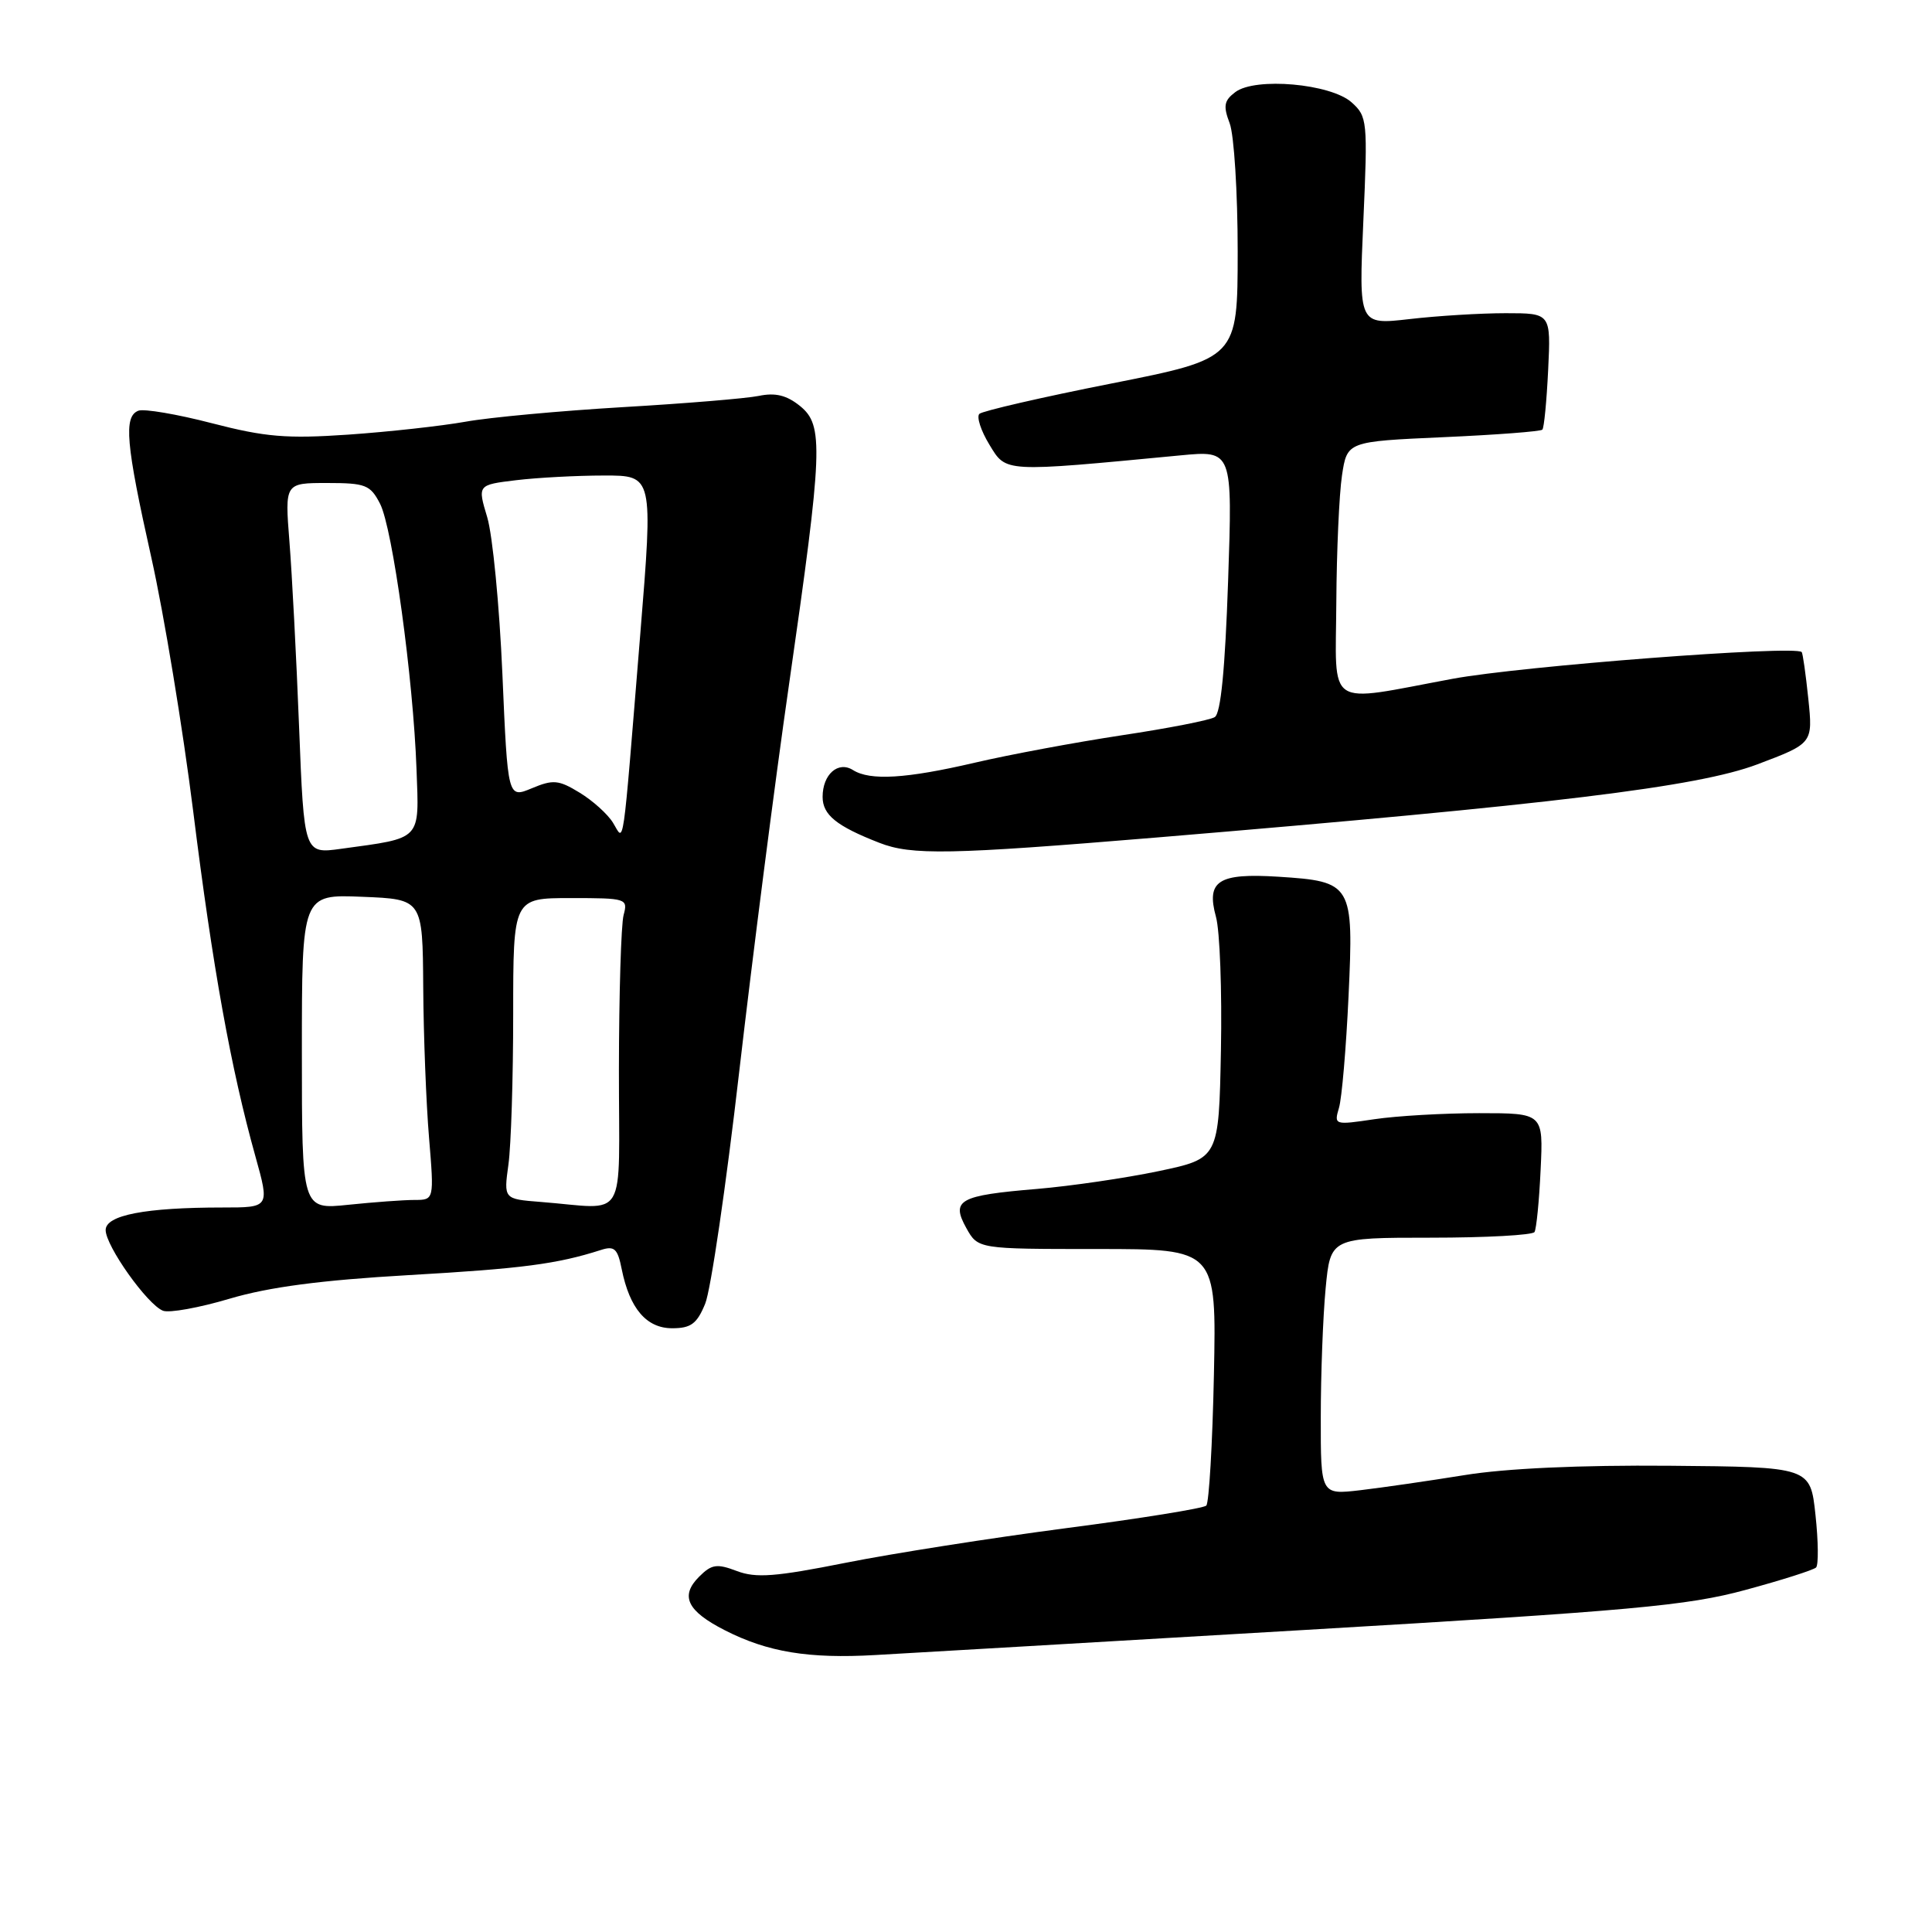 <?xml version="1.0" encoding="UTF-8" standalone="no"?>
<!DOCTYPE svg PUBLIC "-//W3C//DTD SVG 1.1//EN" "http://www.w3.org/Graphics/SVG/1.1/DTD/svg11.dtd" >
<svg xmlns="http://www.w3.org/2000/svg" xmlns:xlink="http://www.w3.org/1999/xlink" version="1.1" viewBox="0 0 256 256">
 <g >
 <path fill="currentColor"
d=" M 173.00 215.97 C 216.26 213.43 223.61 212.76 231.26 210.68 C 236.08 209.38 240.30 208.03 240.64 207.70 C 240.97 207.36 240.94 204.23 240.56 200.73 C 239.88 194.38 239.88 194.38 221.25 194.22 C 209.37 194.12 199.51 194.57 194.06 195.46 C 189.35 196.22 183.14 197.12 180.25 197.46 C 175.00 198.07 175.00 198.07 175.01 187.78 C 175.01 182.13 175.30 174.46 175.65 170.75 C 176.29 164.00 176.29 164.00 189.59 164.00 C 196.90 164.00 203.08 163.66 203.33 163.25 C 203.58 162.84 203.95 159.12 204.14 155.00 C 204.50 147.50 204.50 147.50 196.00 147.50 C 191.32 147.50 185.08 147.86 182.12 148.30 C 176.82 149.09 176.75 149.07 177.42 146.80 C 177.80 145.54 178.37 138.87 178.69 131.98 C 179.38 117.12 179.19 116.80 169.39 116.17 C 161.43 115.67 159.81 116.71 161.12 121.48 C 161.64 123.34 161.93 131.30 161.78 139.18 C 161.50 153.50 161.50 153.50 153.53 155.18 C 149.14 156.10 141.89 157.16 137.41 157.54 C 127.09 158.40 125.98 159.01 128.04 162.72 C 129.59 165.50 129.59 165.50 145.39 165.50 C 161.19 165.50 161.19 165.50 160.85 182.17 C 160.66 191.33 160.20 199.13 159.84 199.50 C 159.47 199.86 151.12 201.21 141.26 202.49 C 131.41 203.78 118.26 205.84 112.04 207.08 C 102.75 208.93 100.17 209.13 97.64 208.17 C 94.98 207.16 94.29 207.27 92.64 208.92 C 90.08 211.47 91.04 213.47 96.05 216.02 C 101.71 218.91 107.14 219.81 116.00 219.30 C 120.12 219.07 145.77 217.57 173.00 215.97 Z  M 93.44 172.75 C 94.18 170.96 96.21 157.12 97.95 142.00 C 99.70 126.88 102.66 103.78 104.55 90.69 C 109.04 59.46 109.16 56.36 106.01 53.80 C 104.24 52.37 102.74 52.00 100.54 52.46 C 98.87 52.80 90.75 53.47 82.50 53.95 C 74.25 54.44 64.88 55.30 61.68 55.88 C 58.48 56.45 51.49 57.22 46.16 57.59 C 37.98 58.15 35.15 57.91 28.08 56.08 C 23.46 54.88 19.08 54.14 18.34 54.42 C 16.36 55.18 16.67 58.77 20.05 73.87 C 21.73 81.37 24.22 96.50 25.60 107.50 C 28.18 128.21 30.60 141.63 33.85 153.25 C 35.73 160.00 35.73 160.00 29.51 160.00 C 19.26 160.00 14.00 161.01 14.00 162.99 C 14.00 165.10 19.53 172.88 21.60 173.68 C 22.43 174.00 26.41 173.28 30.44 172.08 C 35.65 170.54 42.51 169.63 54.14 168.96 C 69.19 168.10 73.82 167.49 79.62 165.63 C 81.41 165.05 81.84 165.44 82.38 168.17 C 83.43 173.39 85.66 176.00 89.07 176.00 C 91.55 176.00 92.35 175.41 93.44 172.75 Z  M 153.18 110.98 C 205.86 106.59 224.93 104.27 232.86 101.28 C 240.22 98.50 240.22 98.50 239.61 92.58 C 239.27 89.33 238.88 86.54 238.73 86.40 C 237.82 85.48 201.56 88.26 192.50 89.94 C 175.43 93.11 176.99 94.13 177.07 79.75 C 177.11 73.01 177.45 65.47 177.82 63.00 C 178.50 58.50 178.50 58.50 191.23 57.93 C 198.24 57.62 204.15 57.17 204.37 56.93 C 204.60 56.70 204.94 53.12 205.14 49.00 C 205.50 41.50 205.50 41.50 199.50 41.50 C 196.20 41.50 190.47 41.85 186.77 42.28 C 180.04 43.05 180.04 43.05 180.65 29.28 C 181.24 16.01 181.18 15.43 179.09 13.56 C 176.32 11.09 166.35 10.20 163.69 12.20 C 162.19 13.33 162.06 14.03 162.94 16.34 C 163.52 17.88 164.00 25.51 164.00 33.32 C 163.99 47.50 163.99 47.50 147.25 50.82 C 138.04 52.64 130.17 54.46 129.77 54.84 C 129.38 55.23 129.97 57.07 131.10 58.92 C 133.35 62.62 132.81 62.59 156.41 60.34 C 163.32 59.68 163.32 59.68 162.73 76.99 C 162.33 88.68 161.76 94.53 160.96 95.02 C 160.31 95.43 154.76 96.51 148.64 97.43 C 142.51 98.36 133.75 99.99 129.17 101.06 C 120.07 103.18 115.30 103.47 113.03 102.04 C 111.06 100.79 109.00 102.61 109.00 105.59 C 109.00 107.97 110.83 109.46 116.50 111.67 C 120.78 113.35 125.81 113.25 153.18 110.98 Z  M 40.00 139.39 C 40.00 118.50 40.00 118.50 48.00 118.83 C 56.00 119.15 56.00 119.15 56.08 130.83 C 56.12 137.25 56.47 146.21 56.85 150.75 C 57.53 159.00 57.53 159.00 54.91 159.00 C 53.47 159.00 49.53 159.29 46.15 159.64 C 40.00 160.28 40.00 160.28 40.00 139.39 Z  M 71.62 159.26 C 66.74 158.88 66.74 158.88 67.37 154.30 C 67.72 151.78 68.00 142.81 68.00 134.36 C 68.00 119.00 68.00 119.00 75.62 119.00 C 83.03 119.00 83.22 119.06 82.63 121.25 C 82.30 122.49 82.02 131.71 82.01 141.75 C 82.00 162.39 83.32 160.17 71.62 159.26 Z  M 39.63 96.32 C 39.27 87.07 38.69 76.01 38.35 71.75 C 37.74 64.00 37.74 64.00 43.35 64.00 C 48.45 64.00 49.07 64.25 50.36 66.75 C 52.02 69.98 54.76 89.90 55.19 101.92 C 55.54 111.46 55.99 110.99 45.20 112.47 C 40.29 113.15 40.29 113.15 39.63 96.32 Z  M 81.22 109.01 C 80.52 107.87 78.53 106.08 76.80 105.03 C 74.02 103.33 73.29 103.27 70.47 104.45 C 67.28 105.78 67.28 105.78 66.57 89.31 C 66.18 80.25 65.27 70.90 64.56 68.54 C 63.27 64.25 63.27 64.25 68.38 63.63 C 71.20 63.29 76.44 63.01 80.03 63.01 C 86.55 63.00 86.55 63.00 84.84 84.02 C 82.41 113.83 82.75 111.48 81.22 109.01 Z "/>
</g>
</svg>